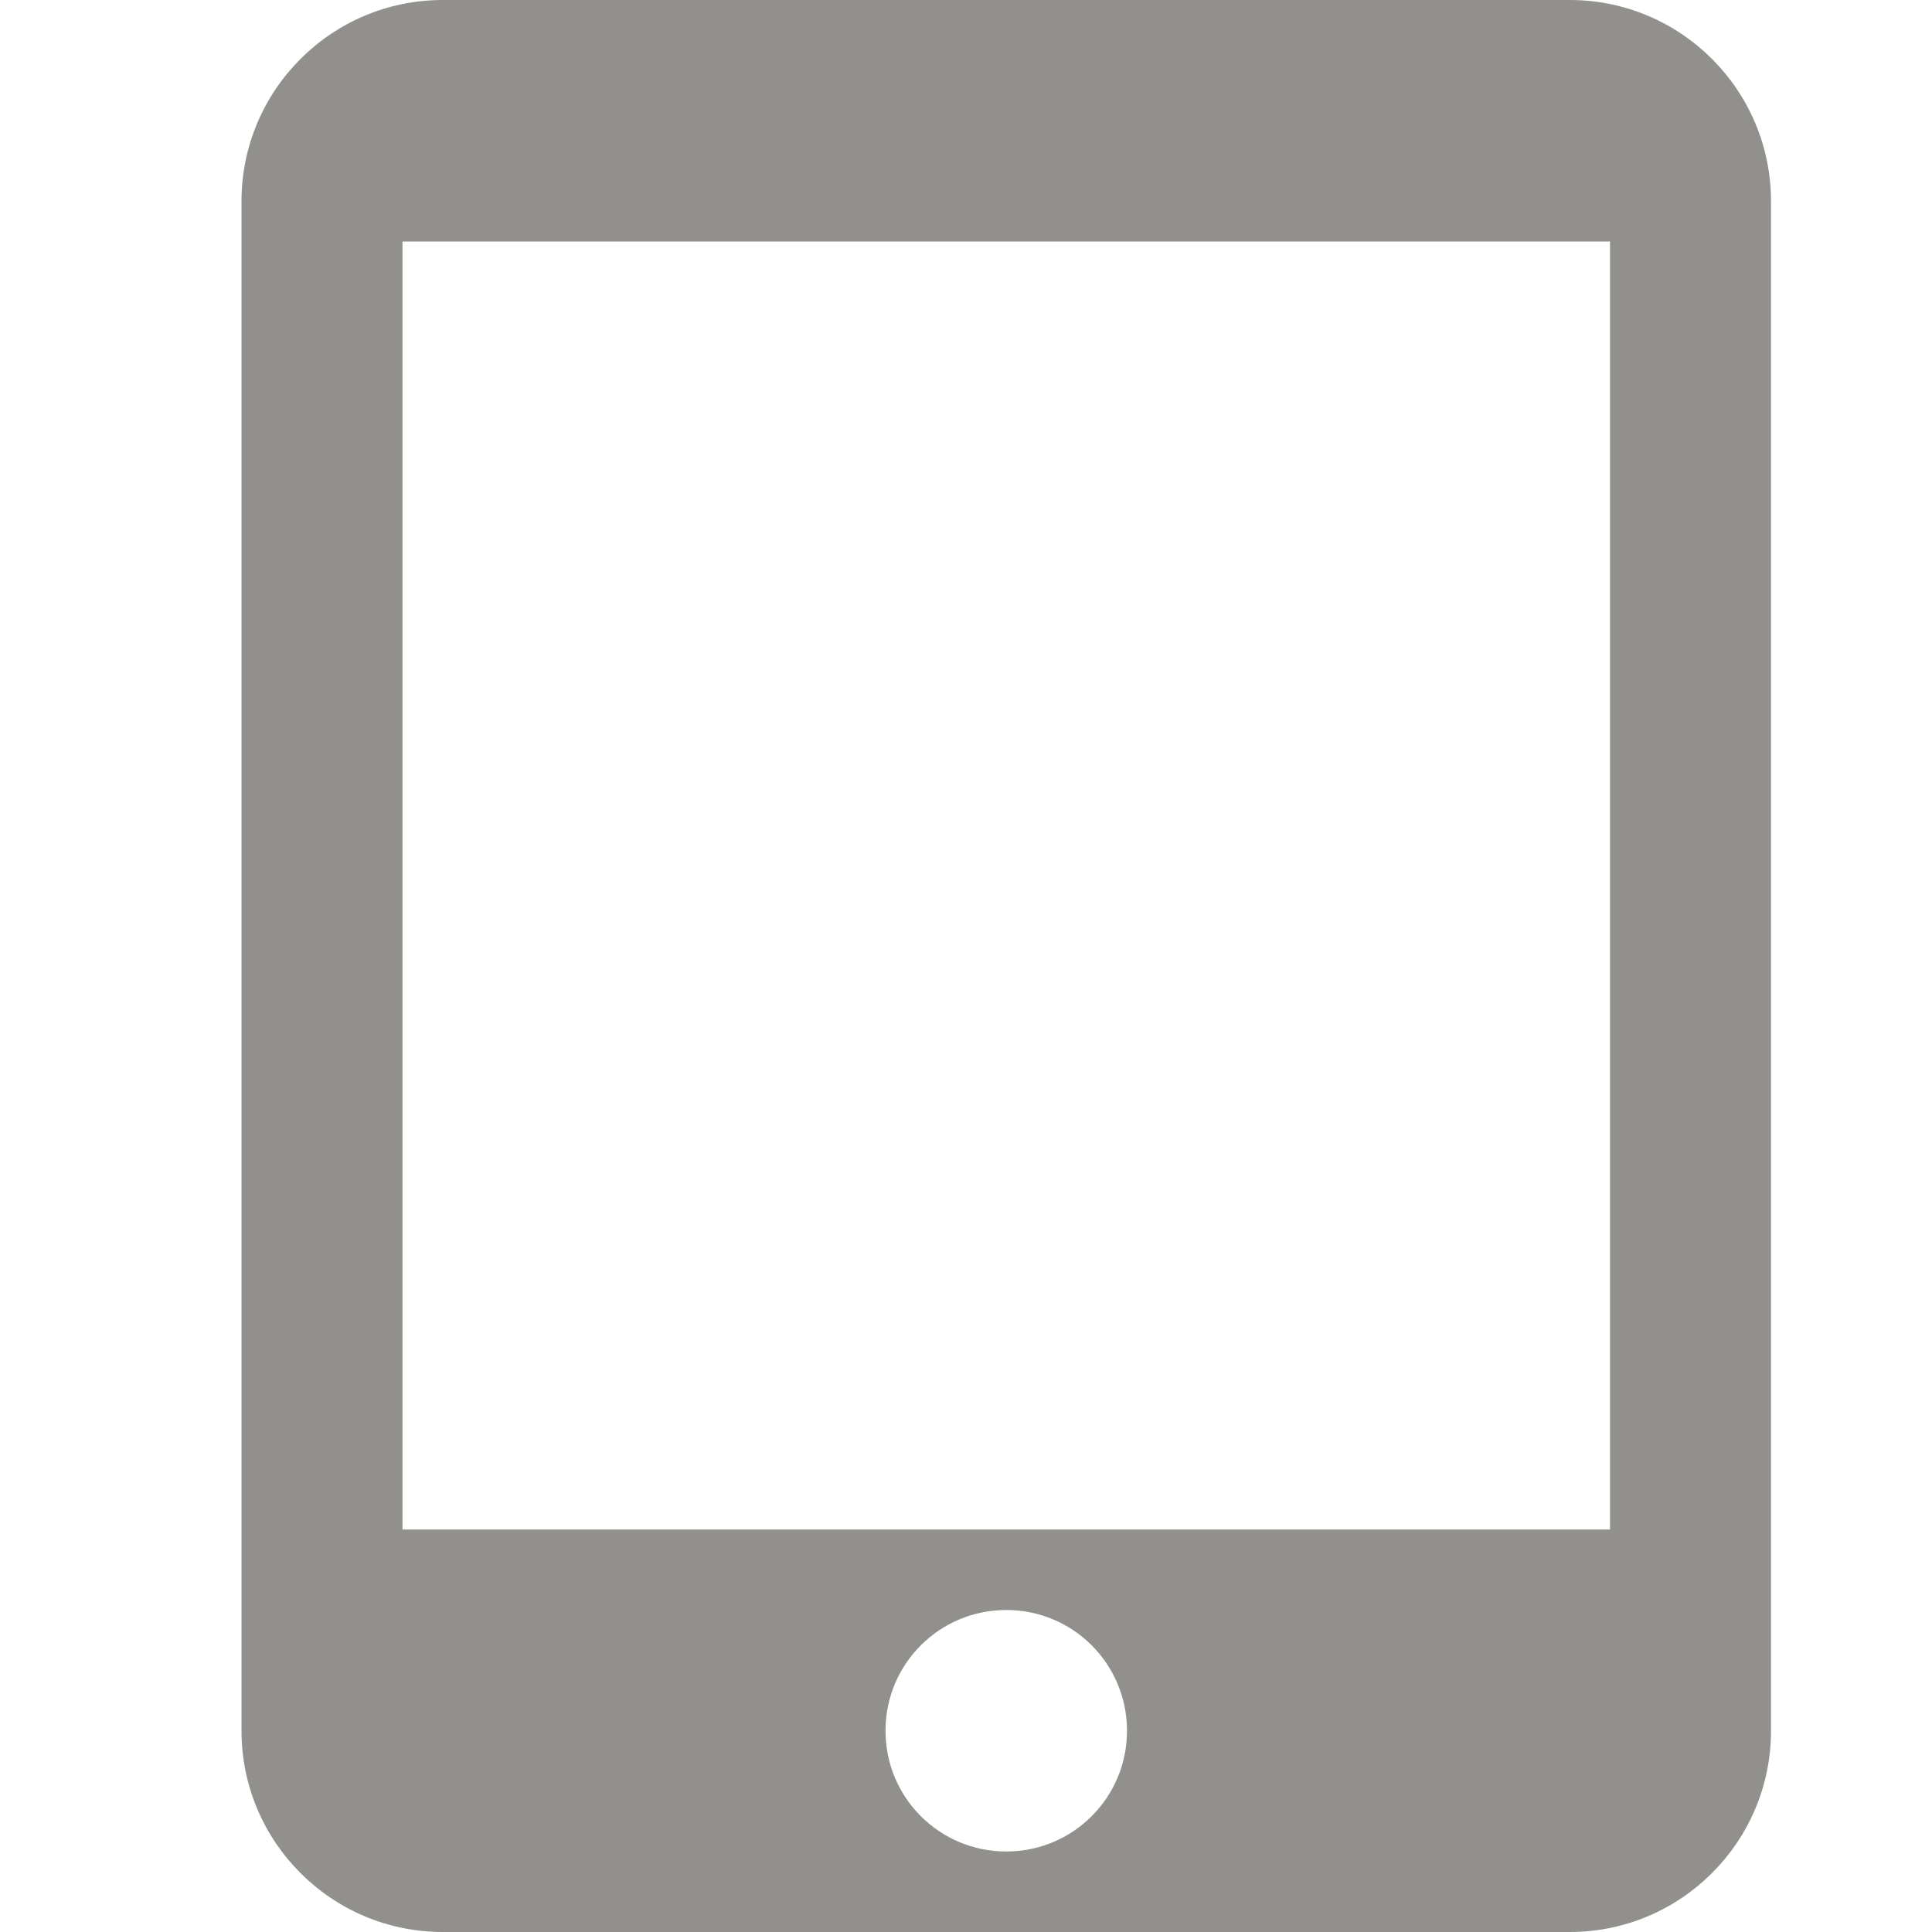 <!-- Generated by IcoMoon.io -->
<svg version="1.1" xmlns="http://www.w3.org/2000/svg" width="280" height="280" viewBox="0 0 280 280">
<title>mt-tablet_mac</title>
<path fill="#91908d" d="M227.5 0h-163.333c-16.1 0-29.167 13.067-29.167 29.167v221.667c0 16.1 13.067 29.167 29.167 29.167h163.333c16.1 0 29.167-13.067 29.167-29.167v-221.667c0-16.1-13.067-29.167-29.167-29.167v0zM145.833 268.333c-9.683 0-17.5-7.817-17.5-17.5s7.817-17.5 17.5-17.5c9.683 0 17.5 7.817 17.5 17.5s-7.817 17.5-17.5 17.5v0zM233.333 221.667h-175v-186.667h175v186.667z"></path>
</svg>
